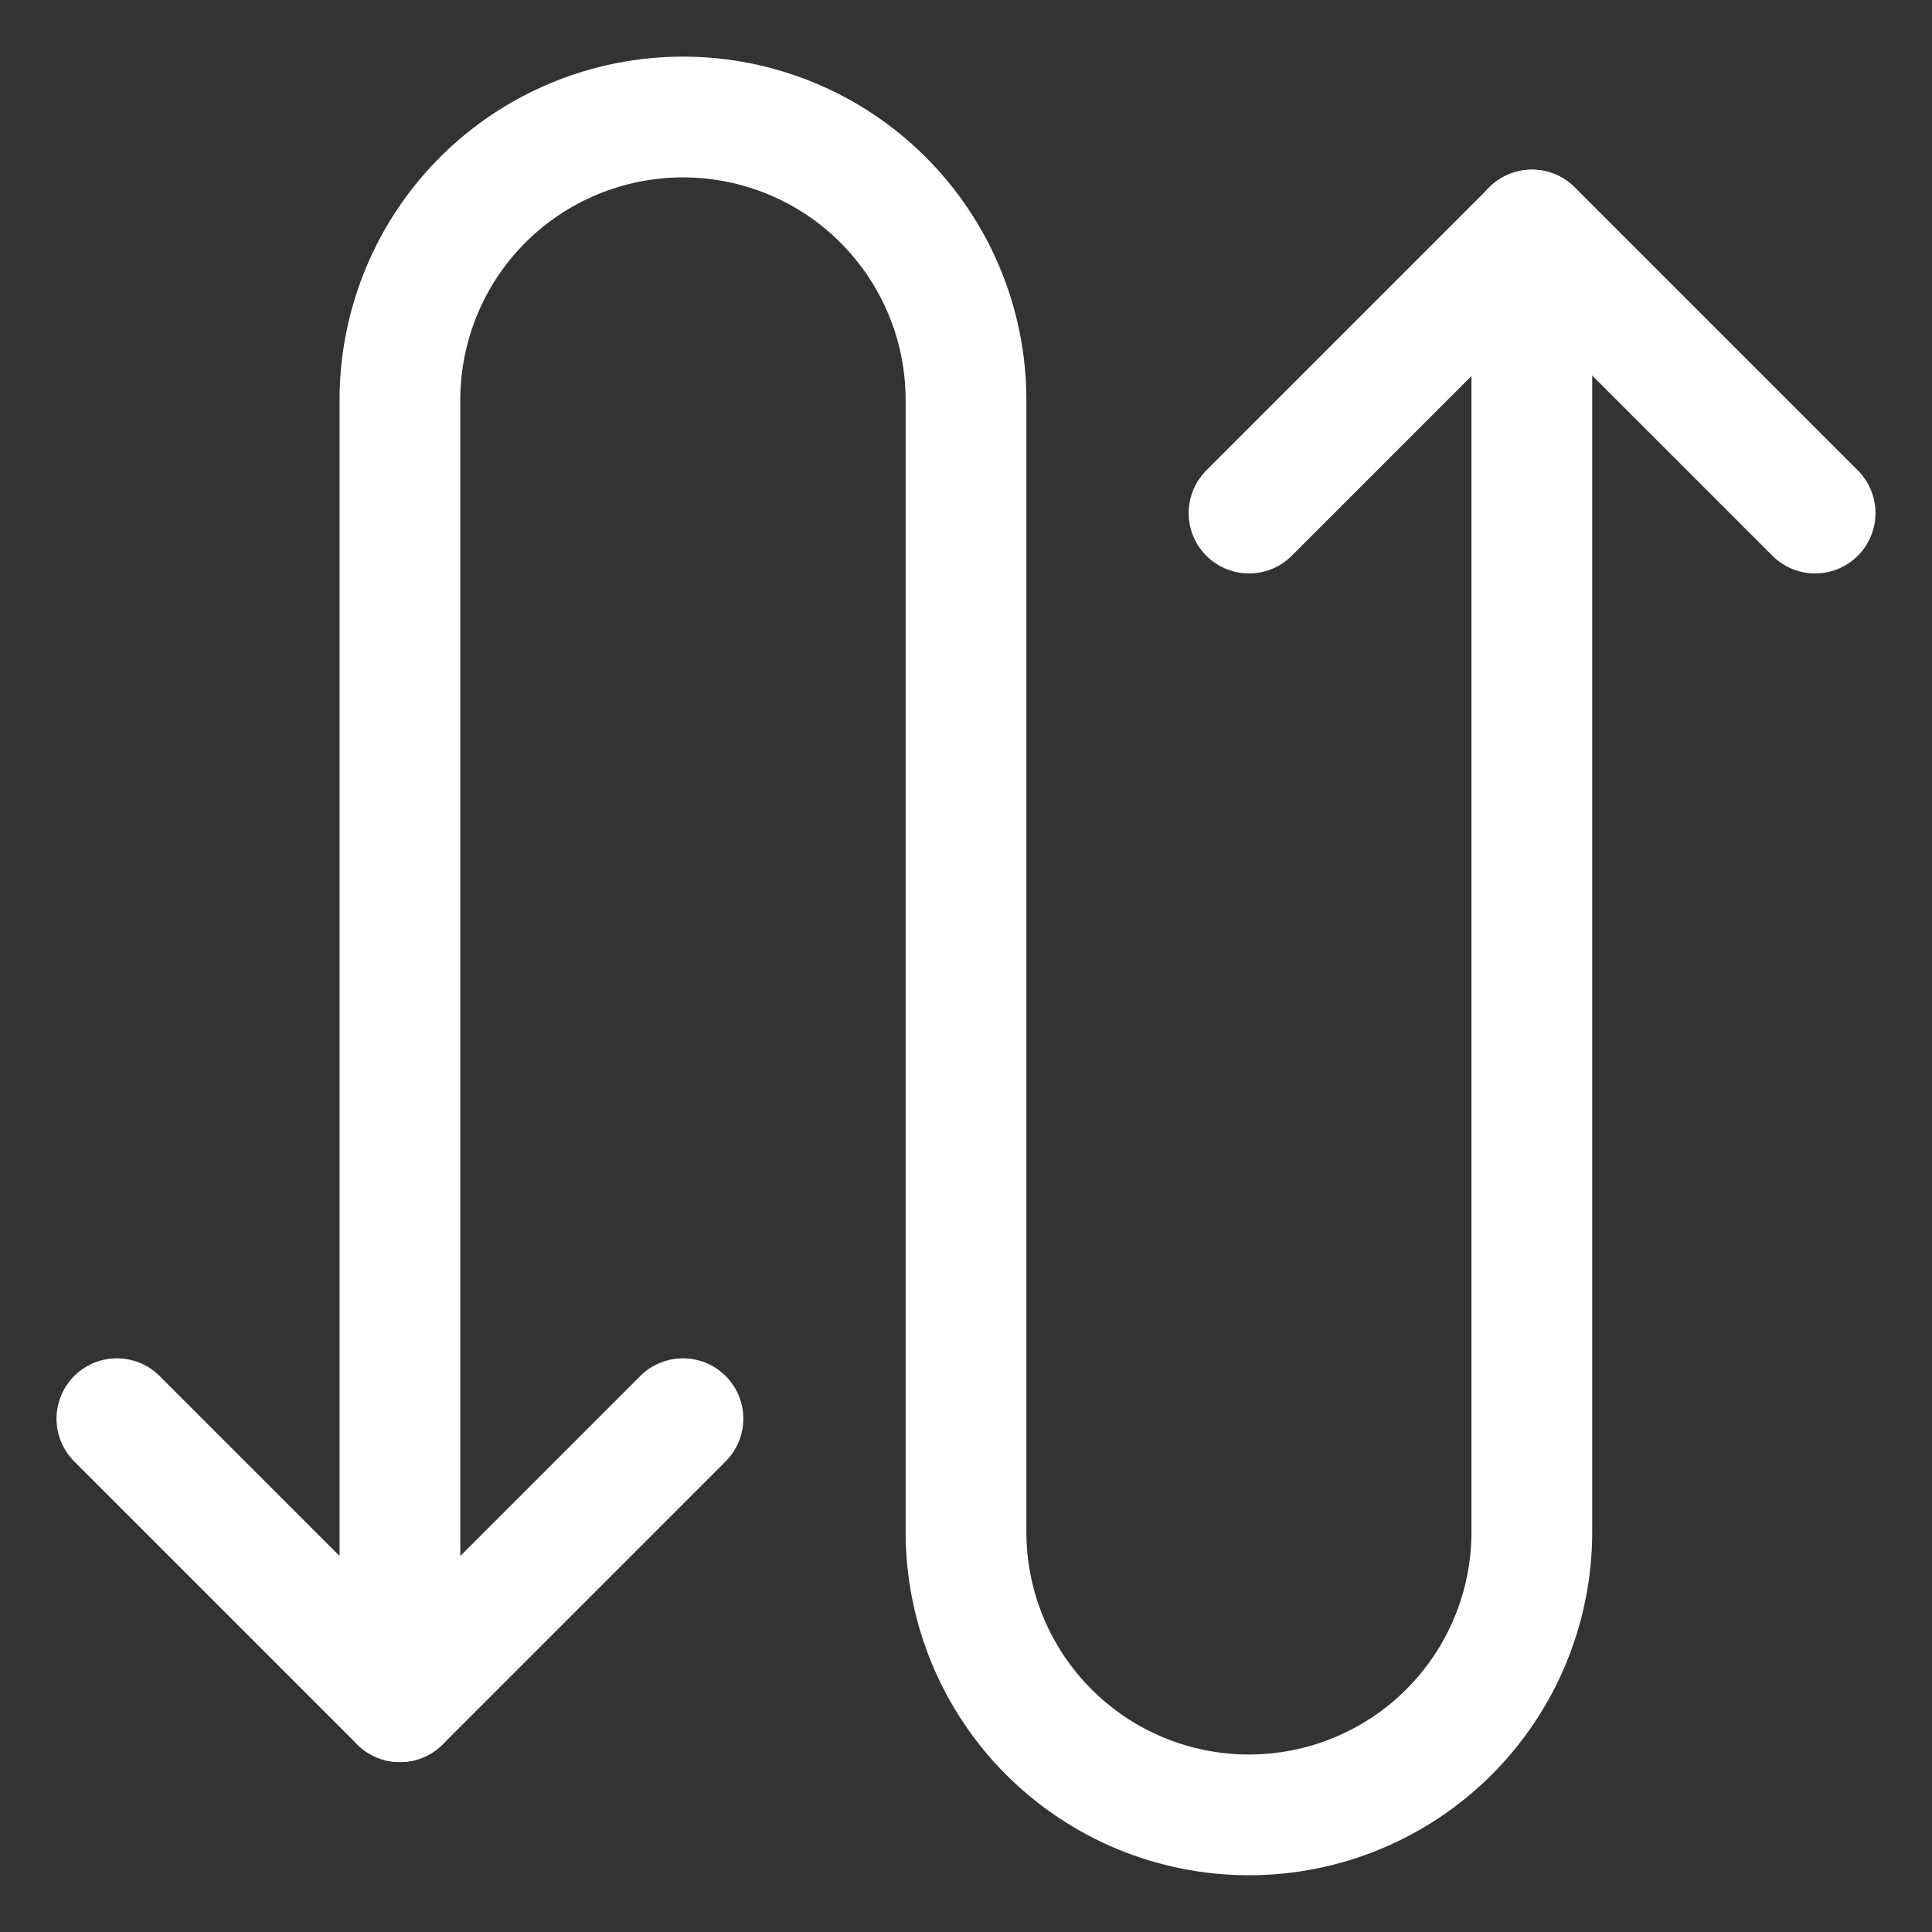 <svg xmlns="http://www.w3.org/2000/svg" fill="none" viewBox="-0.5 -0.5 16 16" id="Button-Zigzag-1--Streamline-Ultimate.svg" height="16" width="16"><rect x="-0.5" y="-0.5" width="16" height="16" fill="#333333" stroke="none"/><desc>Button Zigzag 1 Streamline Icon: https://streamlinehq.com</desc><path stroke="#ffffff" stroke-linecap="round" stroke-linejoin="round" d="M2.812 13.593V2.812c0 -0.622 0.247 -1.218 0.686 -1.657S4.535 0.469 5.156 0.469c0.622 0 1.218 0.247 1.657 0.686C7.253 1.595 7.5 2.191 7.5 2.812v9.375c0 0.622 0.247 1.218 0.686 1.657 0.44 0.44 1.036 0.686 1.657 0.686 0.622 0 1.218 -0.247 1.657 -0.686 0.44 -0.44 0.686 -1.036 0.686 -1.657V1.405" stroke-width="1"></path><path stroke="#ffffff" stroke-linecap="round" stroke-linejoin="round" d="m9.844 3.749 2.344 -2.344 2.344 2.344" stroke-width="1"></path><path stroke="#ffffff" stroke-linecap="round" stroke-linejoin="round" d="m5.156 11.249 -2.344 2.344 -2.344 -2.344" stroke-width="1"></path></svg>